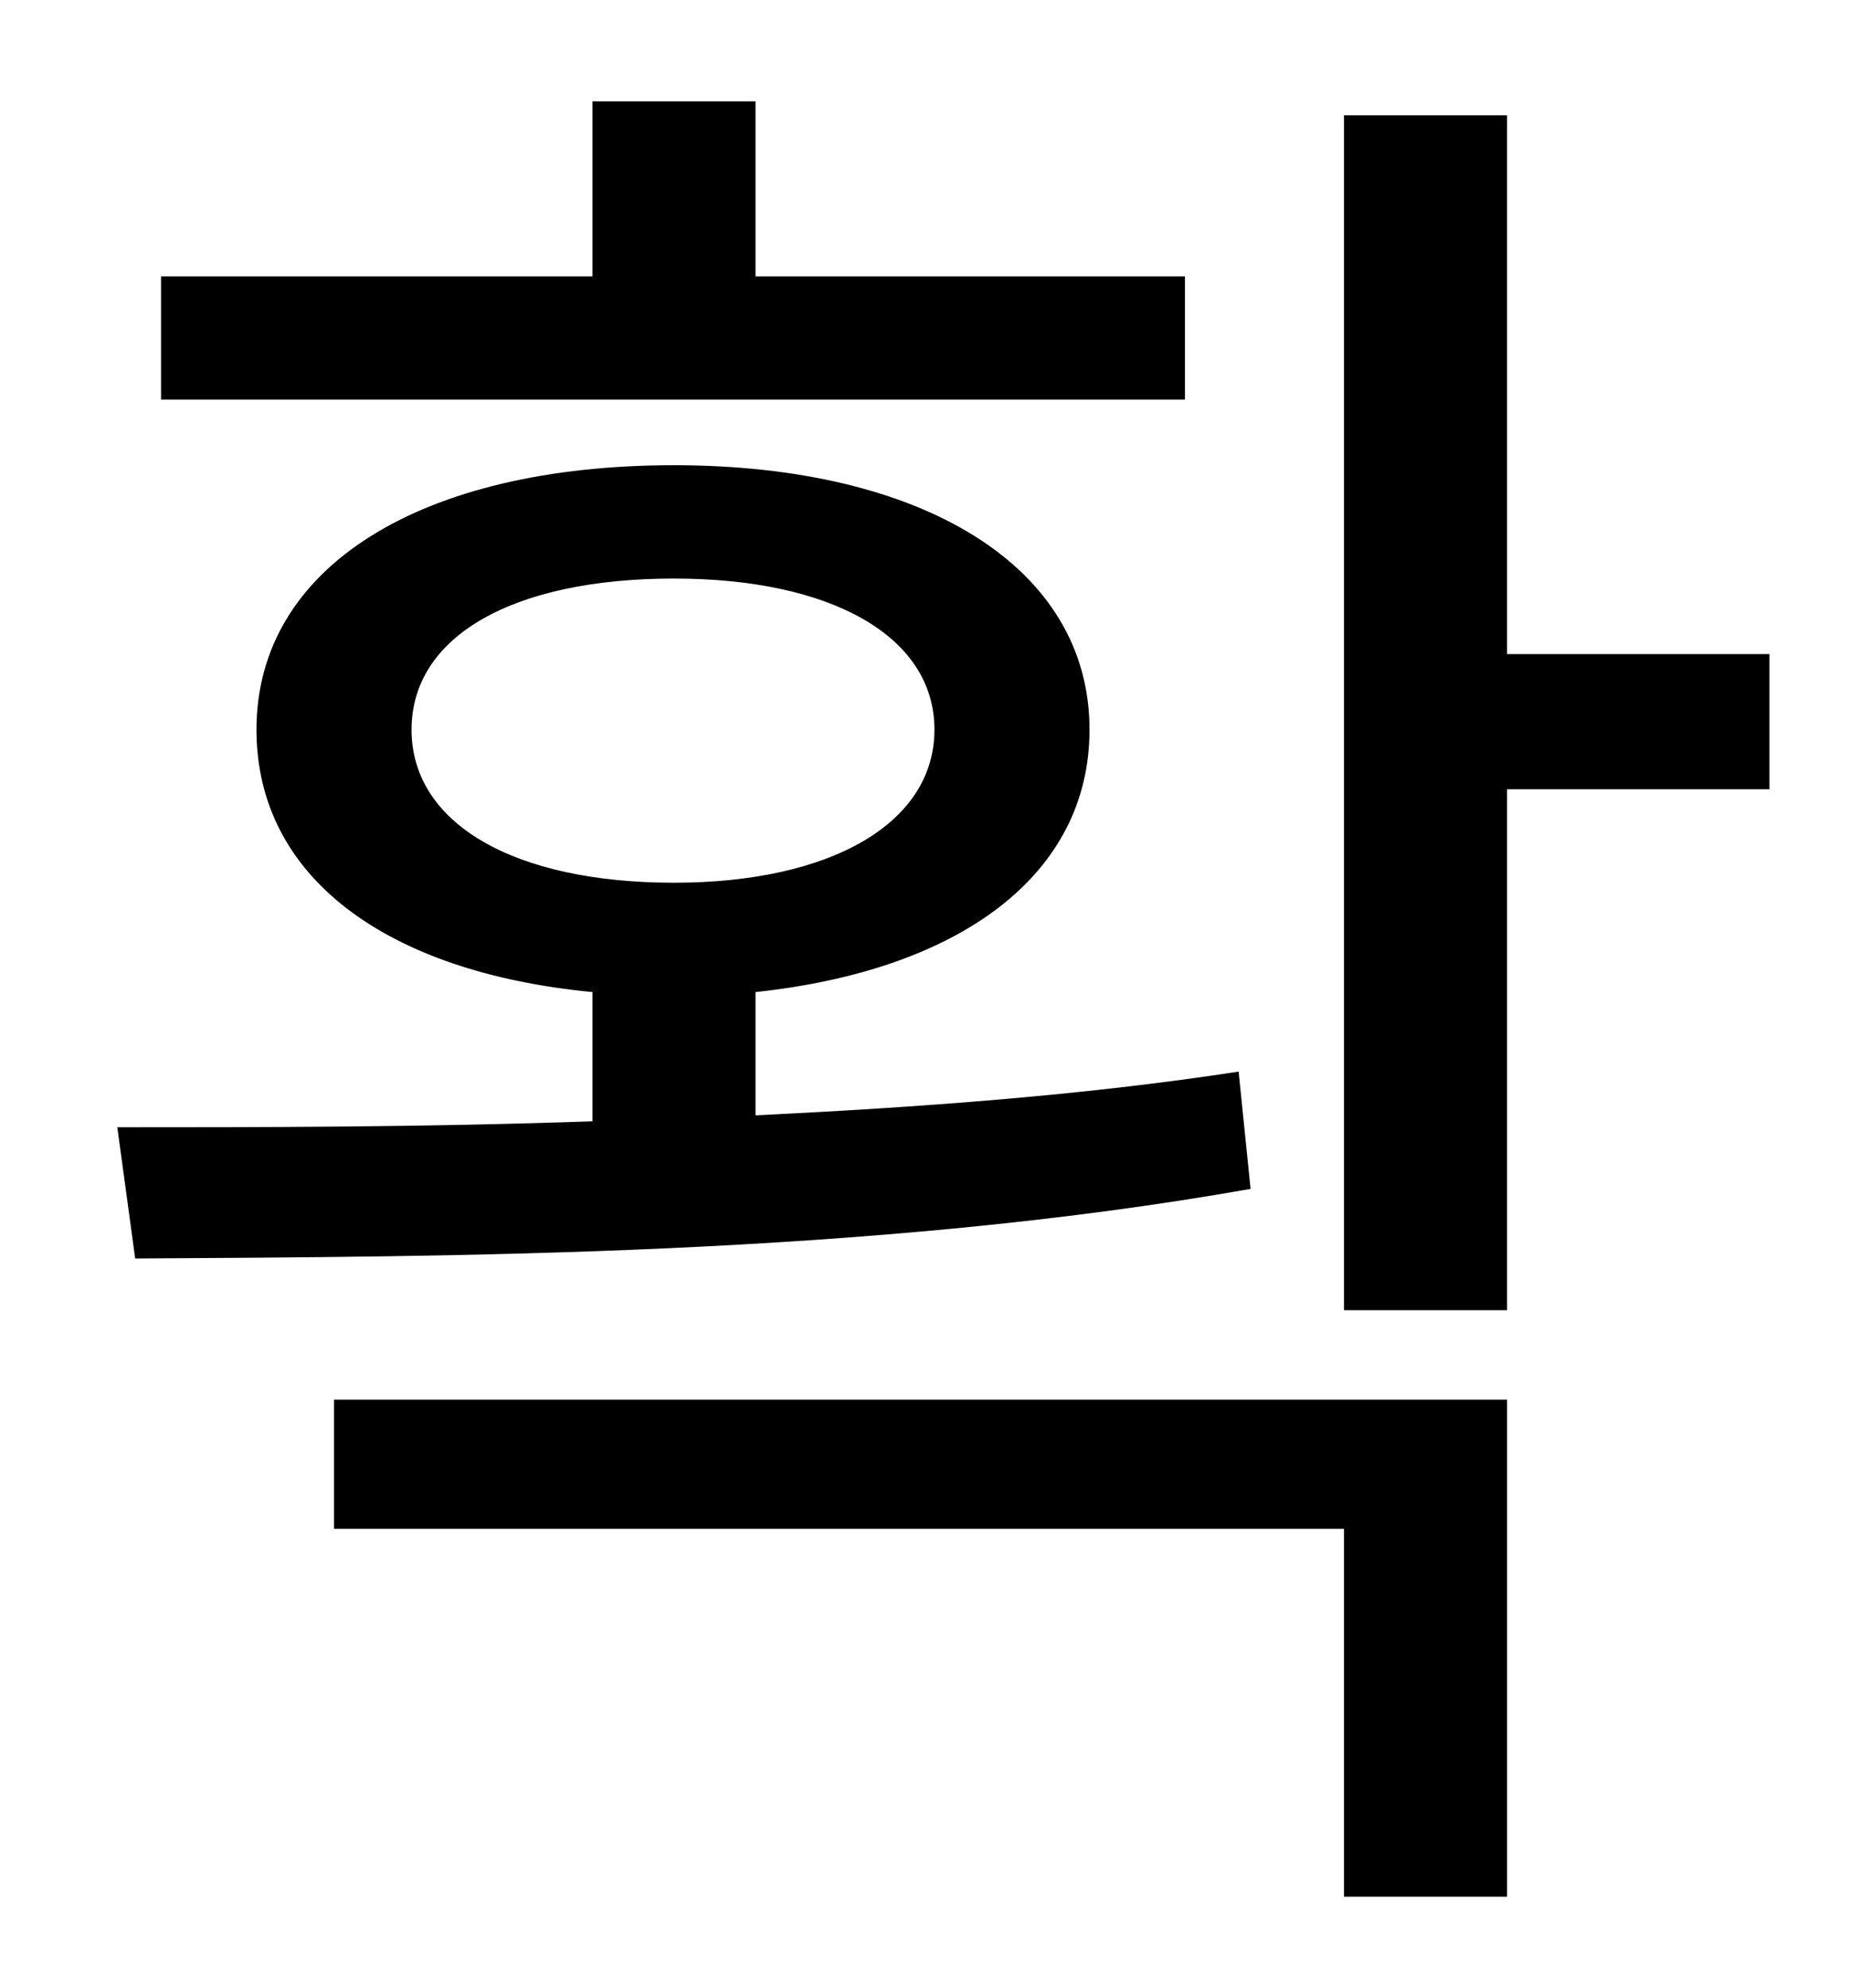 <?xml version="1.0" standalone="no"?>
<!DOCTYPE svg PUBLIC "-//W3C//DTD SVG 1.1//EN" "http://www.w3.org/Graphics/SVG/1.1/DTD/svg11.dtd" >
<svg xmlns="http://www.w3.org/2000/svg" xmlns:xlink="http://www.w3.org/1999/xlink" version="1.1" viewBox="-10 0 930 1000">
   <path fill="currentColor"
d="M586 139v62h-515v-62h217v-88h82v88h216zM197 367c0 47 51 77 132 77c79 0 131 -30 131 -77s-52 -76 -131 -76c-81 0 -132 29 -132 76zM613 539l6 59c-192 34 -404 34 -561 35l-9 -66c71 0 153 0 239 -3v-65c-104 -10 -169 -58 -169 -132c0 -82 83 -133 210 -133
c125 0 209 51 209 133c0 73 -65 121 -168 132v62c82 -4 165 -10 243 -22zM158 769v-65h590v250h-82v-185h-508zM880 329v68h-132v262h-82v-601h82v271h132z" />
</svg>
